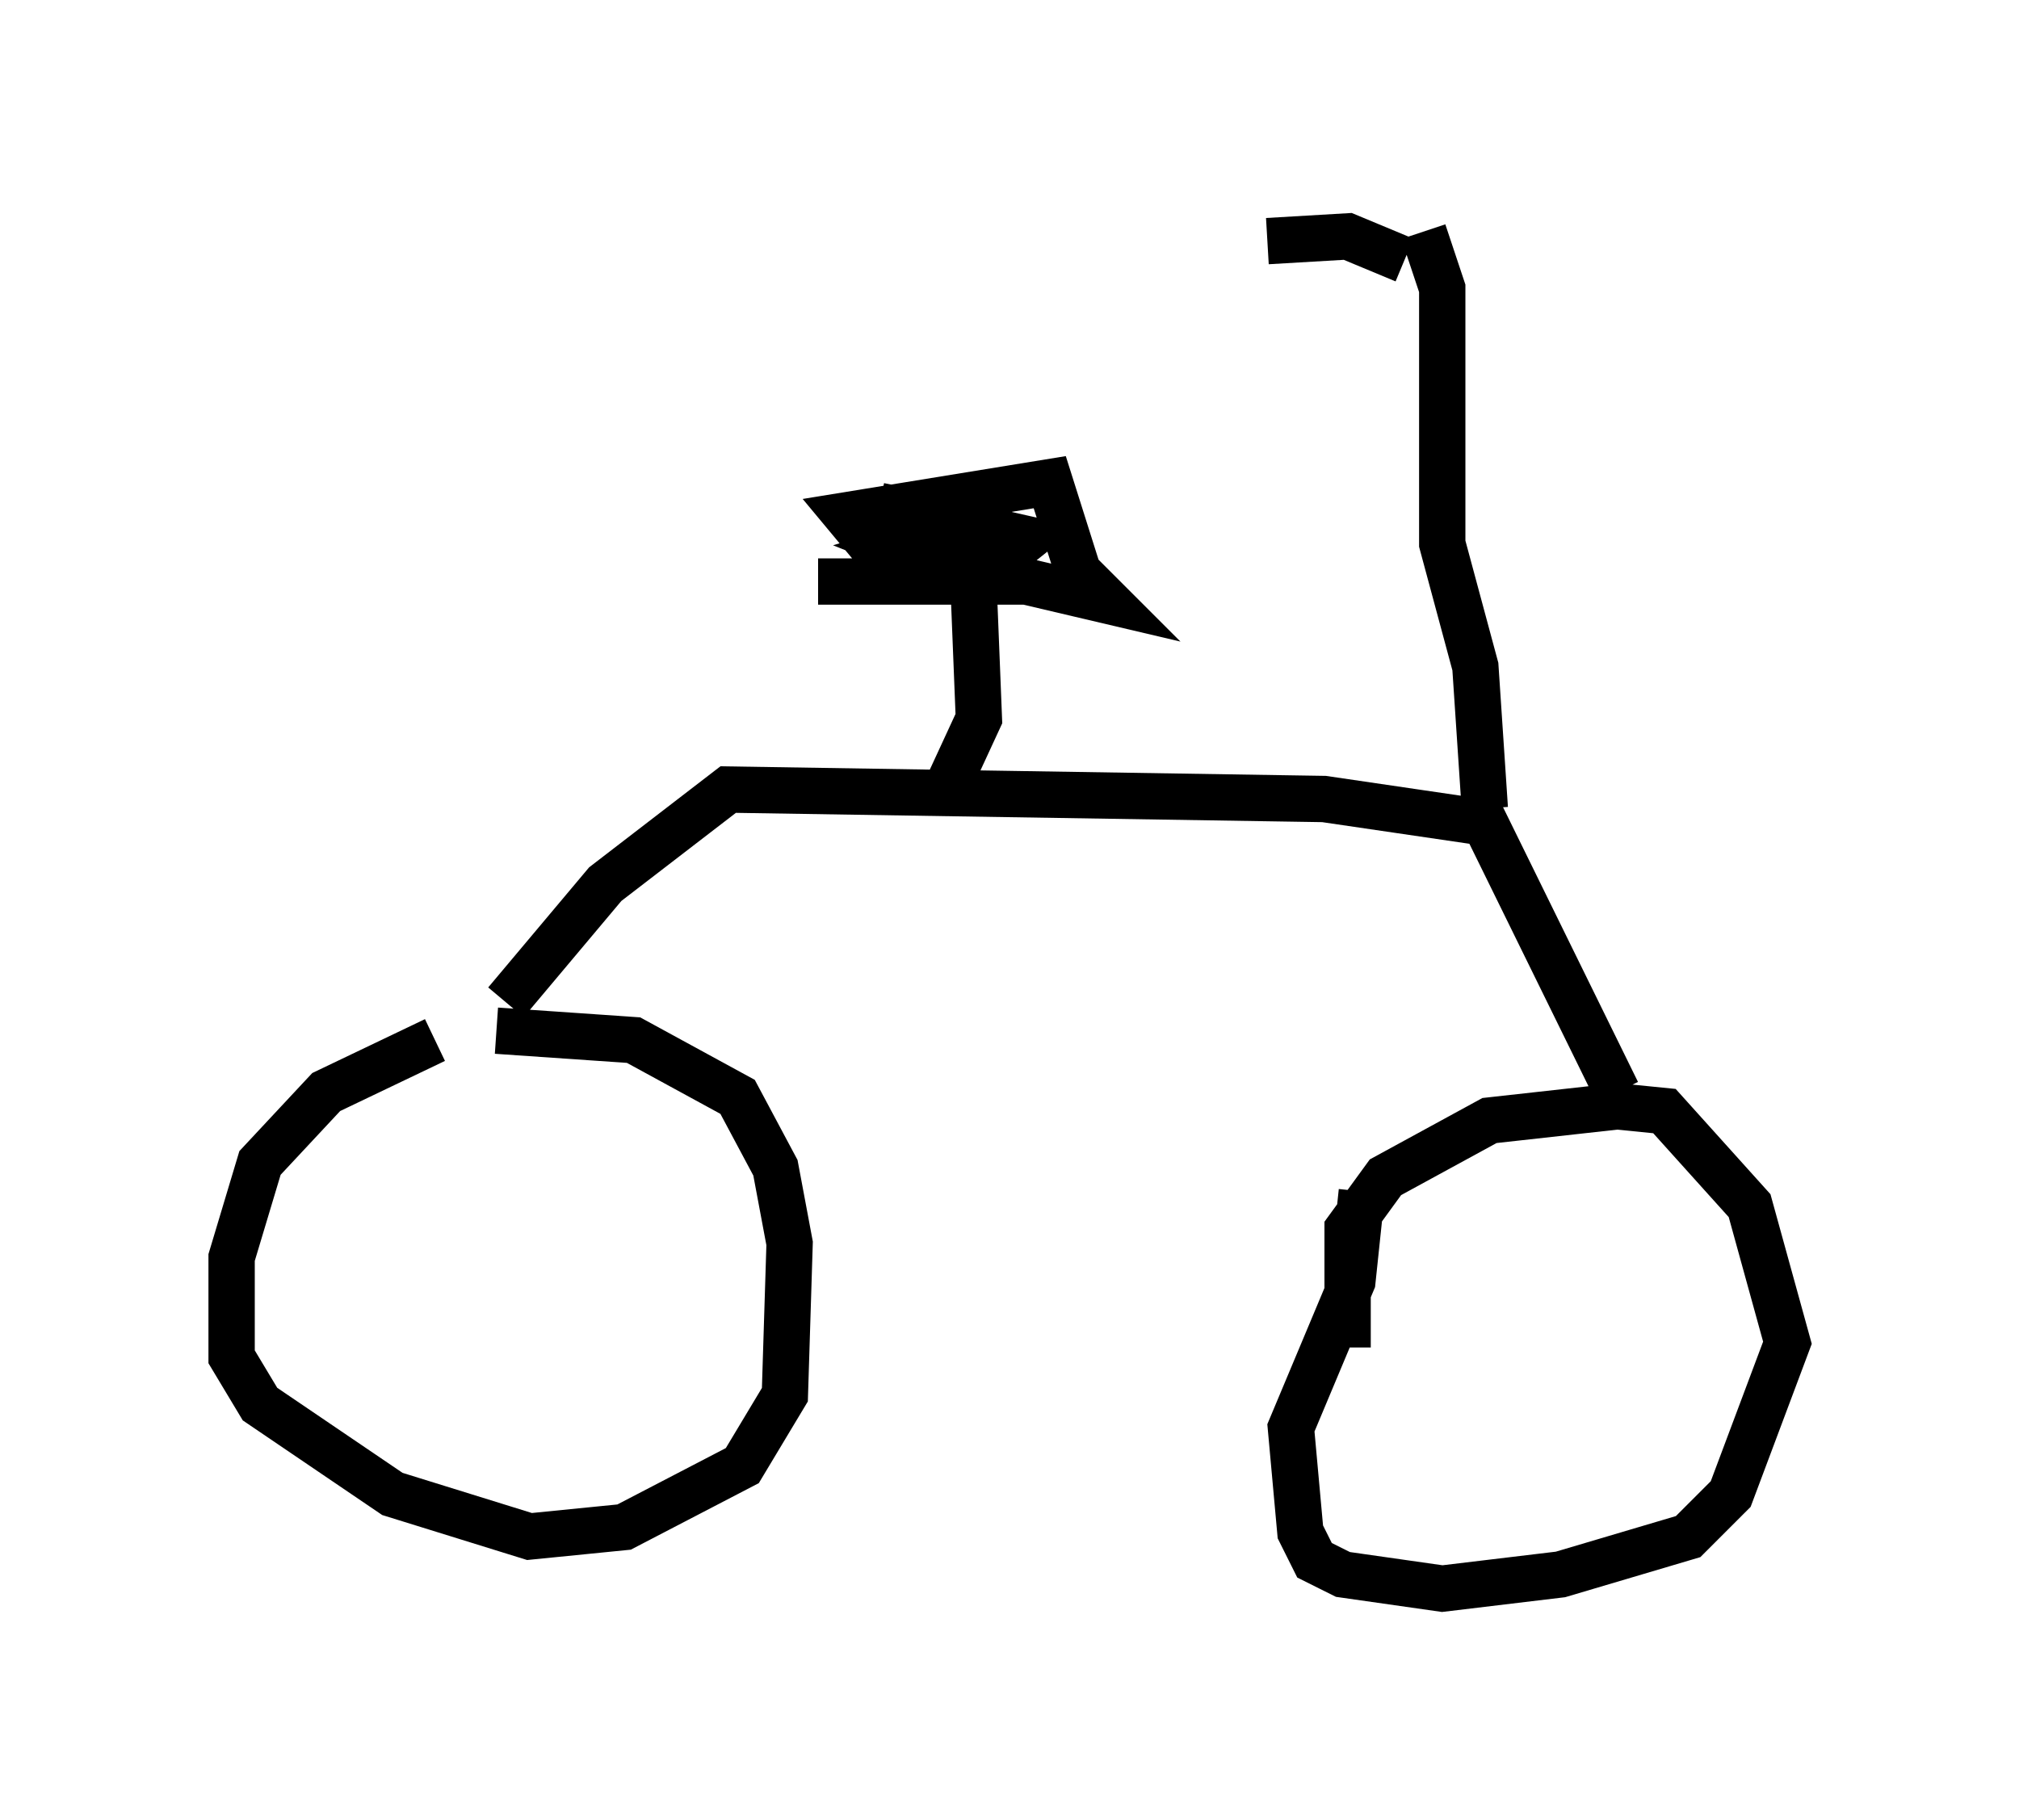 <?xml version="1.0" encoding="utf-8" ?>
<svg baseProfile="full" height="39.298" version="1.1" width="43.586" xmlns="http://www.w3.org/2000/svg" xmlns:ev="http://www.w3.org/2001/xml-events" xmlns:xlink="http://www.w3.org/1999/xlink"><defs /><rect fill="white" height="39.298" width="43.586" x="0" y="0" /><path d="M11.738, 22.354 m-2.348, 0.102 l-2.348, 1.123 -1.429, 1.531 l-0.613, 2.042 0.0, 2.144 l0.613, 1.021 2.858, 1.94 l2.96, 0.919 2.042, -0.204 l2.552, -1.327 0.919, -1.531 l0.102, -3.267 -0.306, -1.633 l-0.817, -1.531 -2.246, -1.225 l-2.96, -0.204 m18.375, 6.84 l0.0, -2.552 0.817, -1.123 l2.246, -1.225 2.756, -0.306 l1.021, 0.102 1.838, 2.042 l0.817, 2.96 -1.225, 3.267 l-0.919, 0.919 -2.756, 0.817 l-2.552, 0.306 -2.144, -0.306 l-0.613, -0.306 -0.306, -0.613 l-0.204, -2.246 1.327, -3.165 l0.204, -1.94 m-18.477, -4.083 l2.144, -2.552 2.654, -2.042 l12.863, 0.204 3.471, 0.51 l2.858, 5.819 m-2.858, -6.125 l-0.204, -3.063 -0.715, -2.654 l0.0, -5.513 -0.408, -1.225 m-10.208, 11.842 l0.613, -1.327 -0.102, -2.552 m-3.369, -0.408 l4.492, 0.0 1.735, 0.408 l-0.613, -0.613 -0.613, -1.94 l-4.39, 0.715 0.51, 0.613 l1.123, 0.51 0.102, -0.204 m1.838, -1.021 l-1.327, 0.204 -1.531, -0.306 l3.165, 0.715 -0.51, 0.408 l-1.633, 0.0 -0.51, -0.204 l1.021, -0.306 m9.8, -5.921 l-1.225, -0.51 -1.735, 0.102 " fill="none" stroke="black" stroke-width="1" /></svg>